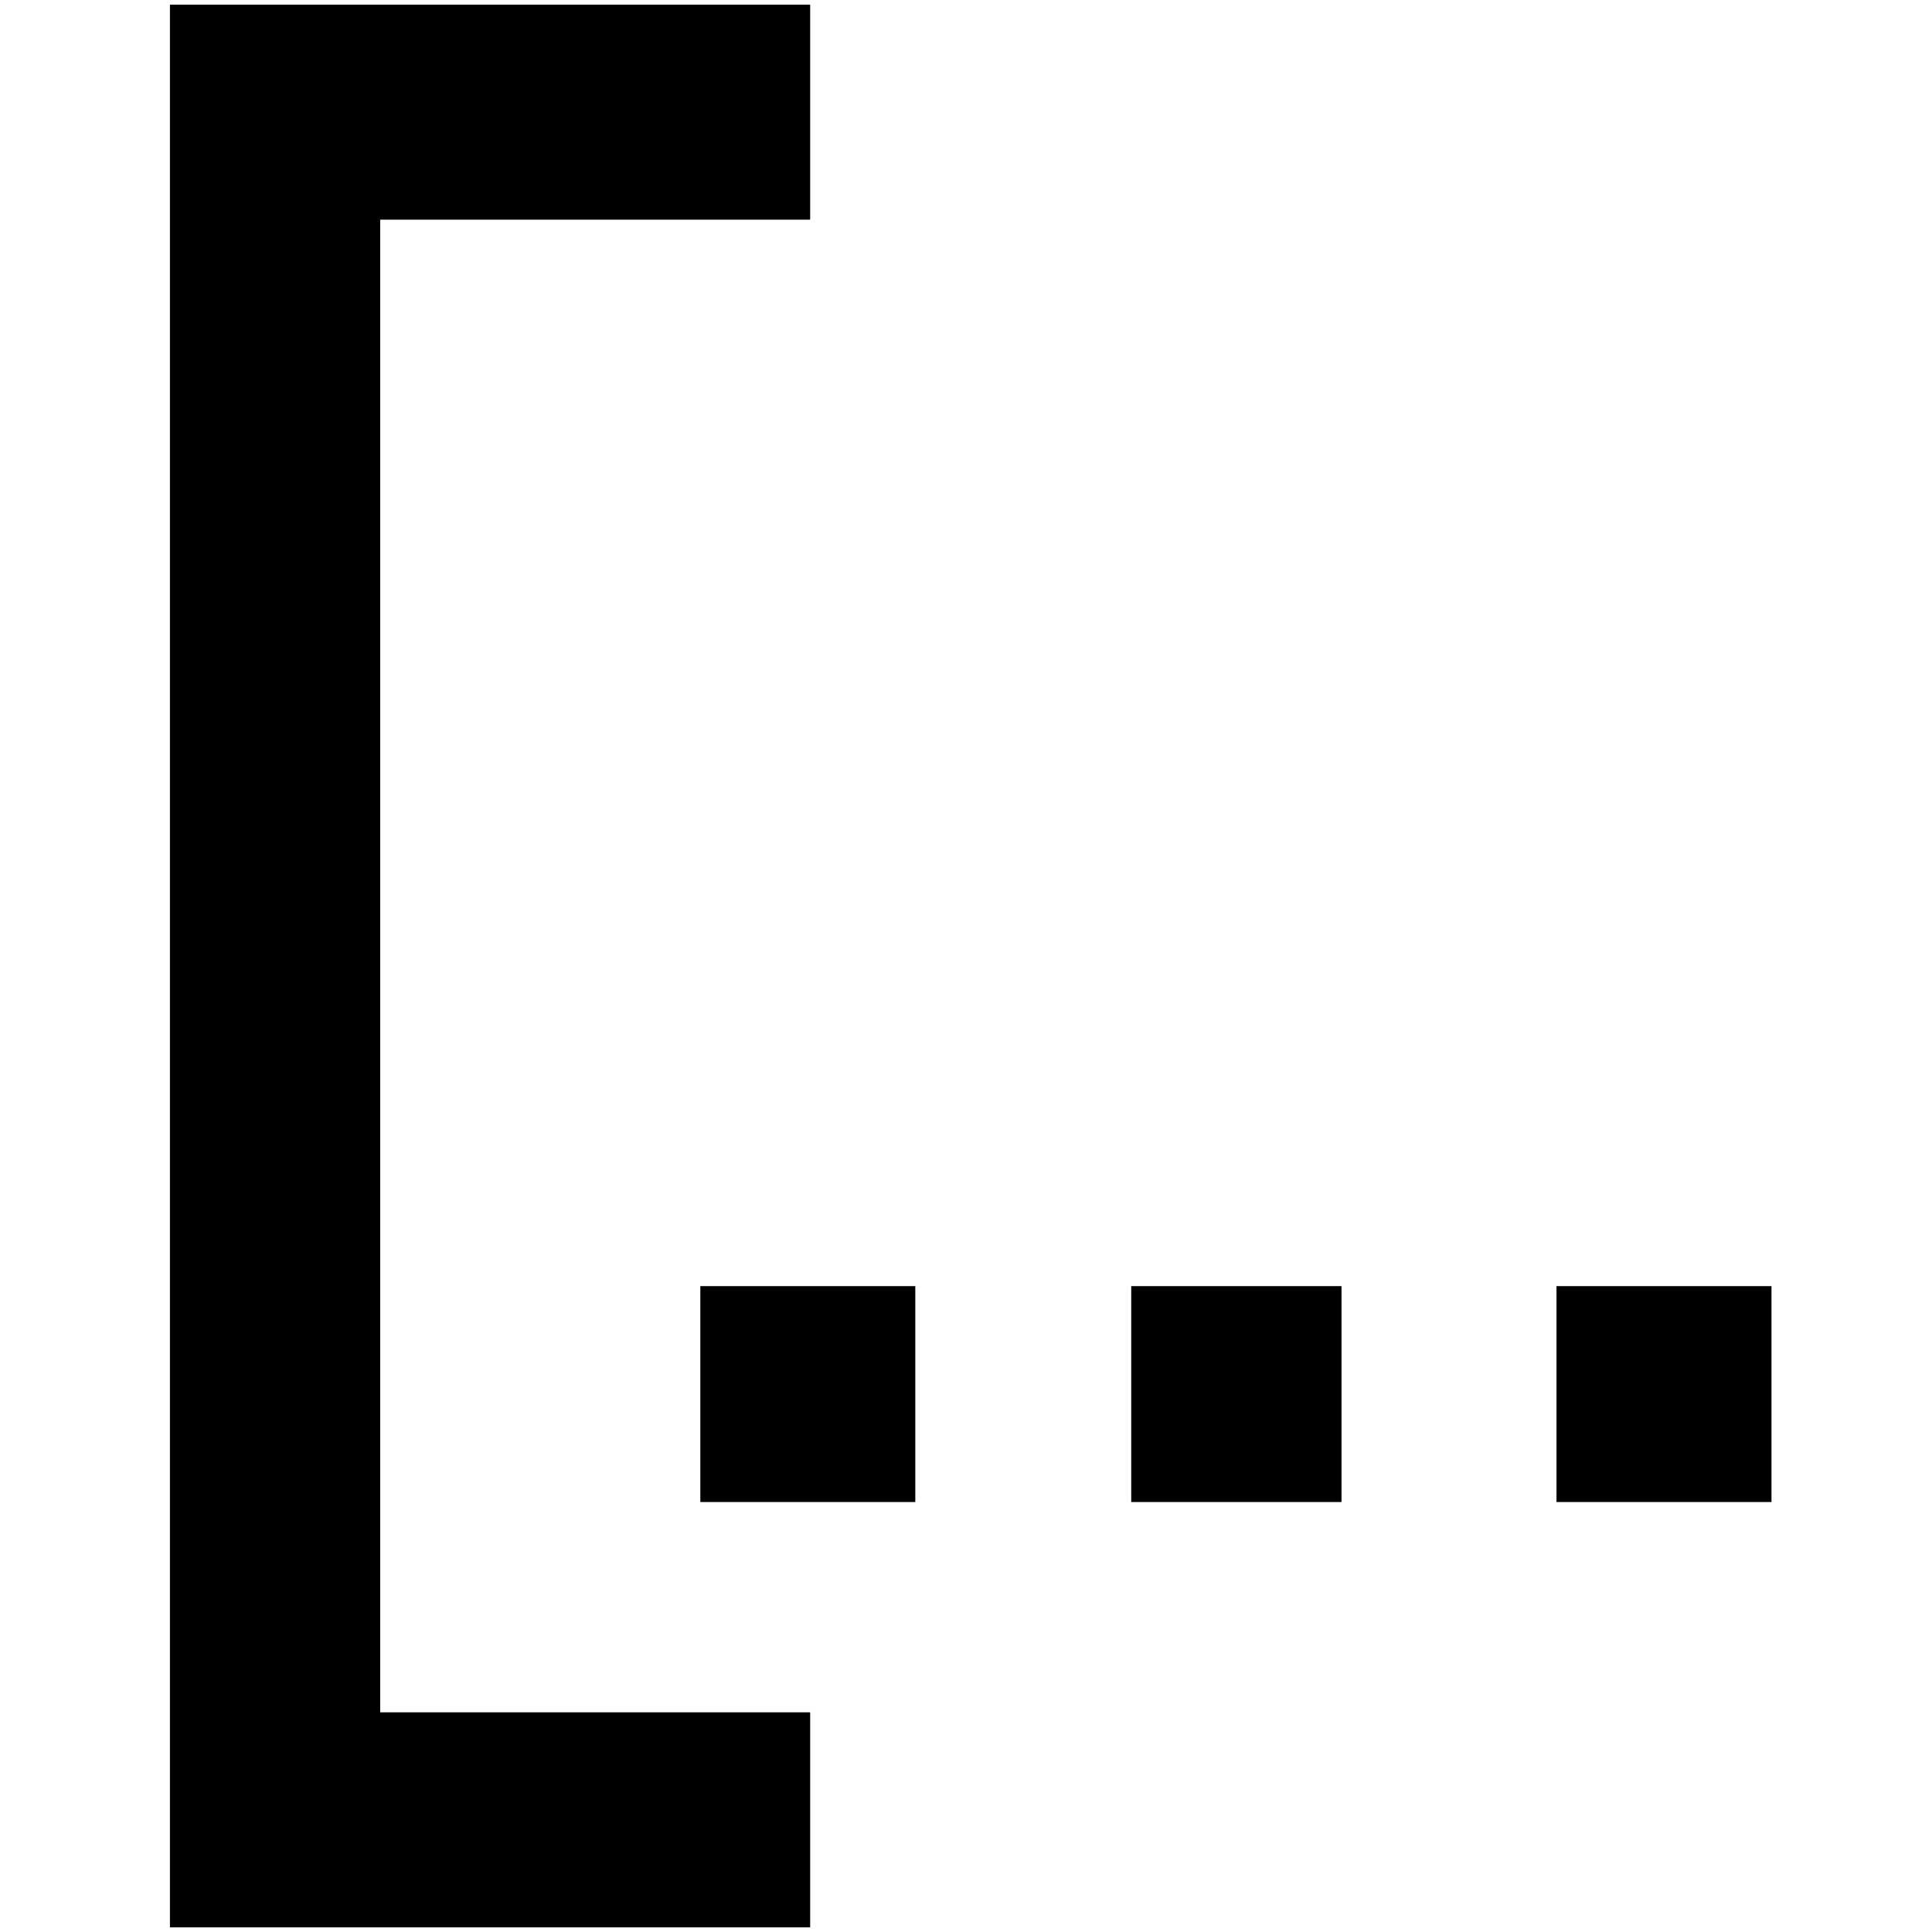 <?xml version="1.0" standalone="no"?>
<!DOCTYPE svg PUBLIC "-//W3C//DTD SVG 1.1//EN" "http://www.w3.org/Graphics/SVG/1.1/DTD/svg11.dtd" >
<svg xmlns="http://www.w3.org/2000/svg" xmlns:xlink="http://www.w3.org/1999/xlink" version="1.1" width="2048" height="2048" viewBox="-10 0 2058 2048">
   <path fill="currentColor"
d="M171 0h682v229h-458v1590h458v229h-682v-2048zM736 1595v-230h229v230h-229zM1195 1595v-230h224v230h-224zM1648 1595v-230h229v230h-229z" />
</svg>
